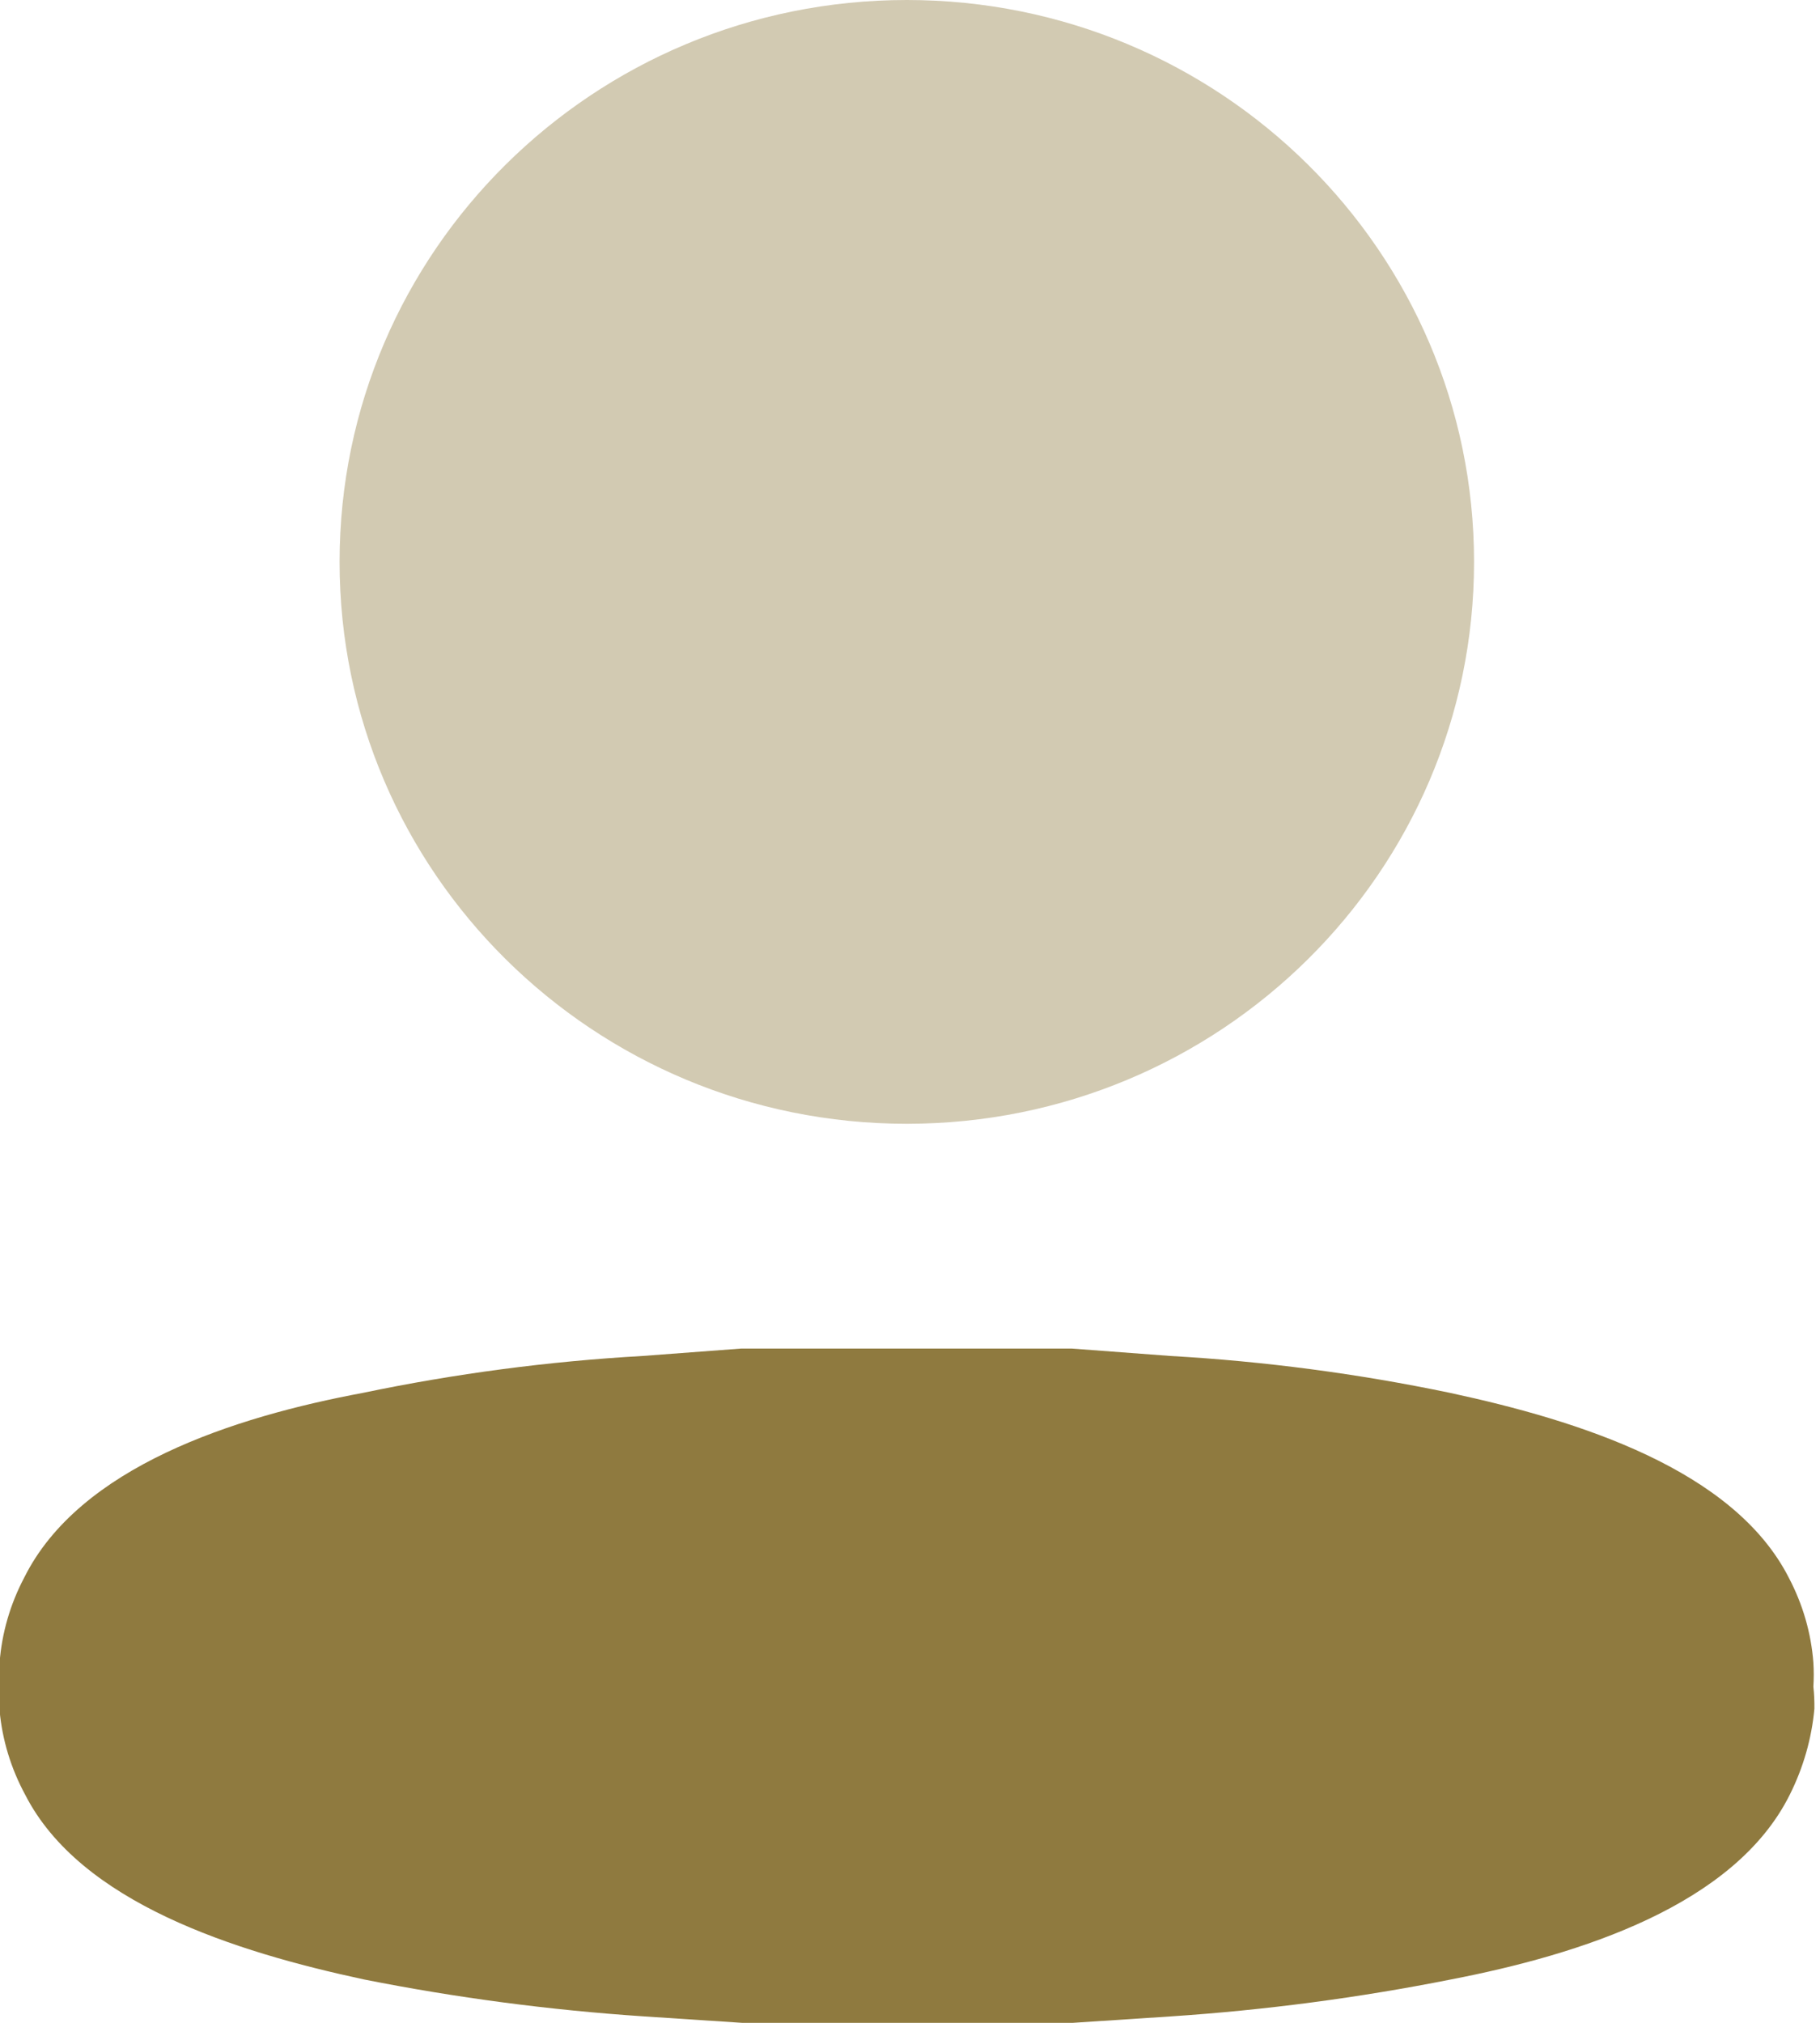 <svg width="36" height="40" viewBox="0 0 36 40" fill="none" xmlns="http://www.w3.org/2000/svg" xmlns:xlink="http://www.w3.org/1999/xlink">
<g opacity="0.4" style="isolation:isolate">
<path d="M17.937,22.222C24.134,22.222 29.157,17.248 29.157,11.111C29.157,4.975 24.134,0 17.937,0C11.74,0 6.717,4.975 6.717,11.111C6.717,17.248 11.74,22.222 17.937,22.222Z" fill="#8F7A3F"/>
</g>
<path d="M35.869,33.352L35.869,33.352C35.879,33.194 35.879,33.035 35.869,32.877C35.825,32.292 35.659,31.722 35.382,31.196C34.292,29.059 31.234,28.091 28.682,27.543C26.862,27.163 25.012,26.919 23.151,26.813L21.203,26.667L20.326,26.667L19.236,26.667L16.626,26.667L15.535,26.667L14.658,26.667L12.711,26.813C10.849,26.919 8.999,27.163 7.179,27.543C4.628,28.018 1.57,29.005 0.479,31.196C0.202,31.722 0.036,32.292 -0.008,32.877C-0.018,33.035 -0.018,33.194 -0.008,33.352L-0.008,33.352C-0.017,33.51 -0.017,33.668 -0.008,33.827C0.045,34.406 0.217,34.97 0.498,35.489C1.589,37.626 4.647,38.594 7.199,39.142C9.022,39.504 10.871,39.748 12.73,39.872L14.678,40L15.145,40L15.554,40L20.346,40L20.755,40L21.222,40L23.17,39.872C25.03,39.748 26.878,39.504 28.702,39.142C31.253,38.648 34.311,37.68 35.402,35.489C35.67,34.954 35.835,34.379 35.889,33.79C35.891,33.644 35.885,33.497 35.869,33.352Z" fill="#8F7A3F"/>
</svg>
